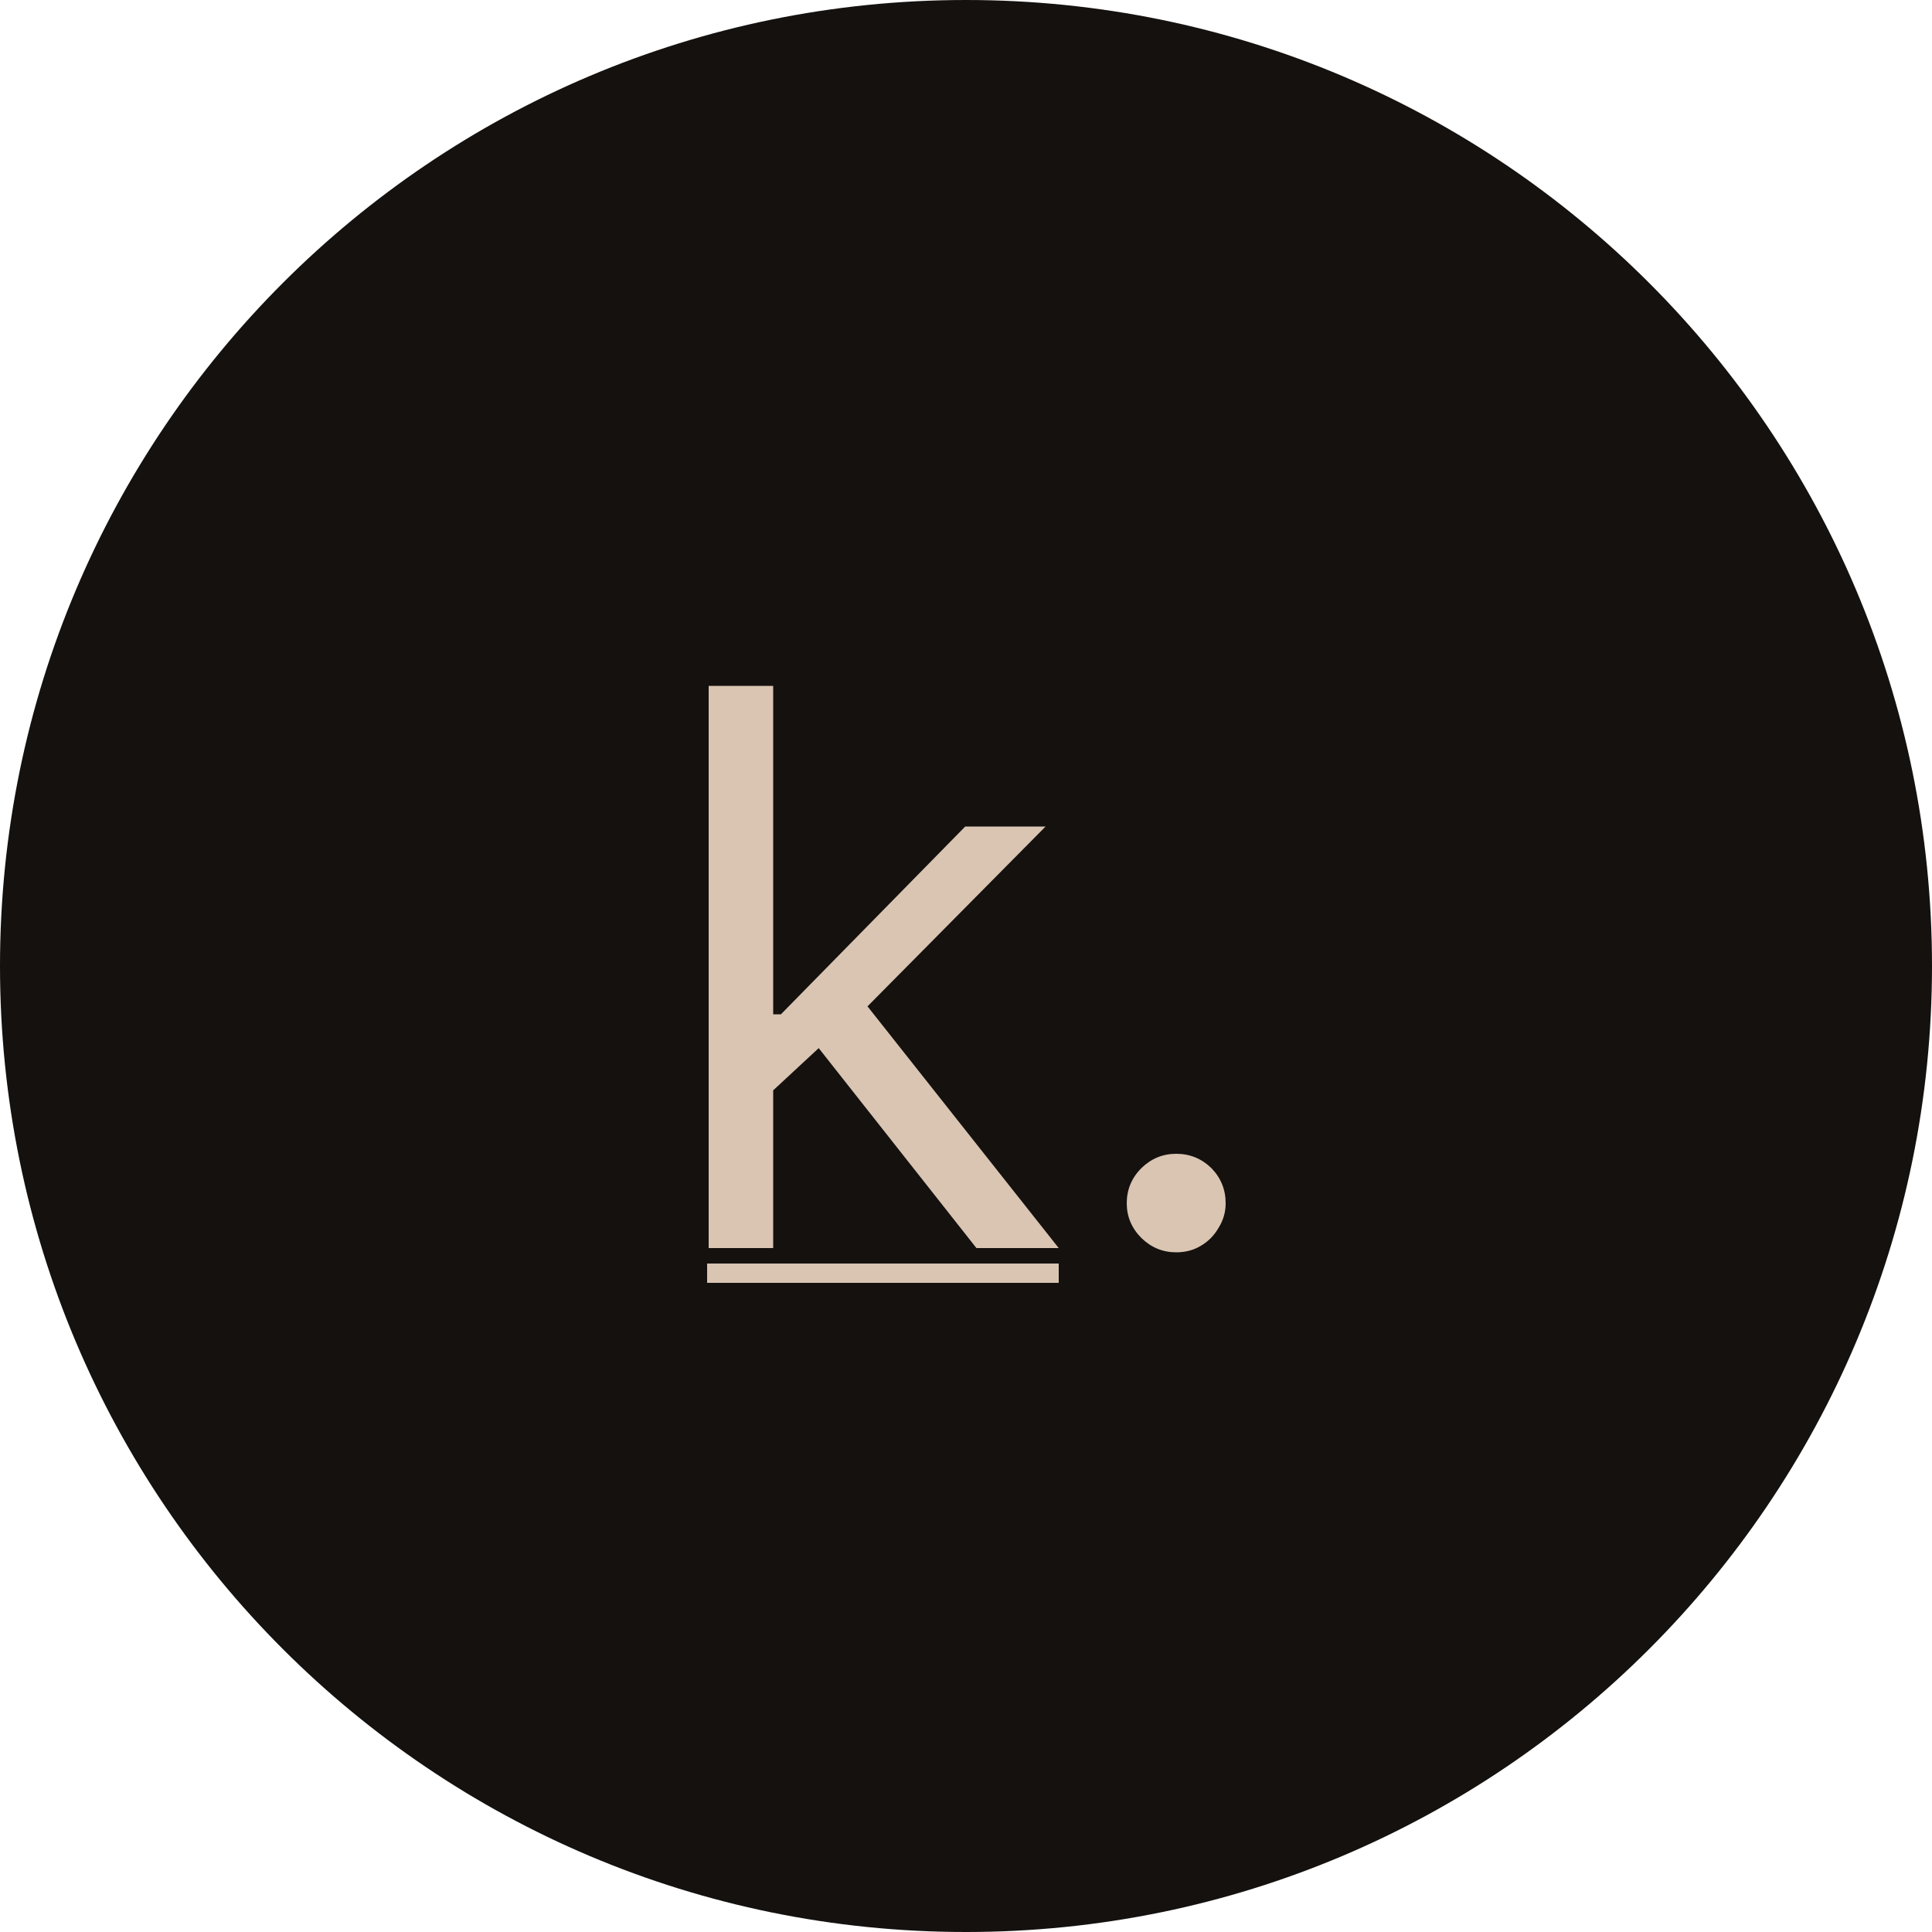 <svg version="1.2" xmlns="http://www.w3.org/2000/svg" viewBox="0 0 500 500" width="500" height="500"><style>.a{fill:#14110f}.b{fill:#d9c5b2}</style><path class="a" d="m0 250c0-138.1 111.9-250 250-250 138.1 0 250 111.9 250 250 0 138.1-111.9 250-250 250-138.1 0-250-111.9-250-250z"/><path class="b" d="m199 283.2l-0.3-20.7h3.4l47.7-48.6h20.8l-50.9 51.4h-1.4zm-15.6 39.8v-145.5h16.7v145.5zm69.3 0l-42.6-54 12-11.6 51.9 65.6zm51.7 1.1q-5.2 0-9-3.7-3.8-3.8-3.8-9 0-5.3 3.8-9.1 3.8-3.7 9-3.7 5.3 0 9.1 3.7 3.7 3.8 3.7 9.1 0 3.4-1.8 6.3-1.7 3-4.6 4.7-2.8 1.7-6.4 1.7z"/><path class="b" d="m183 327h91v5h-91z"/></svg>
